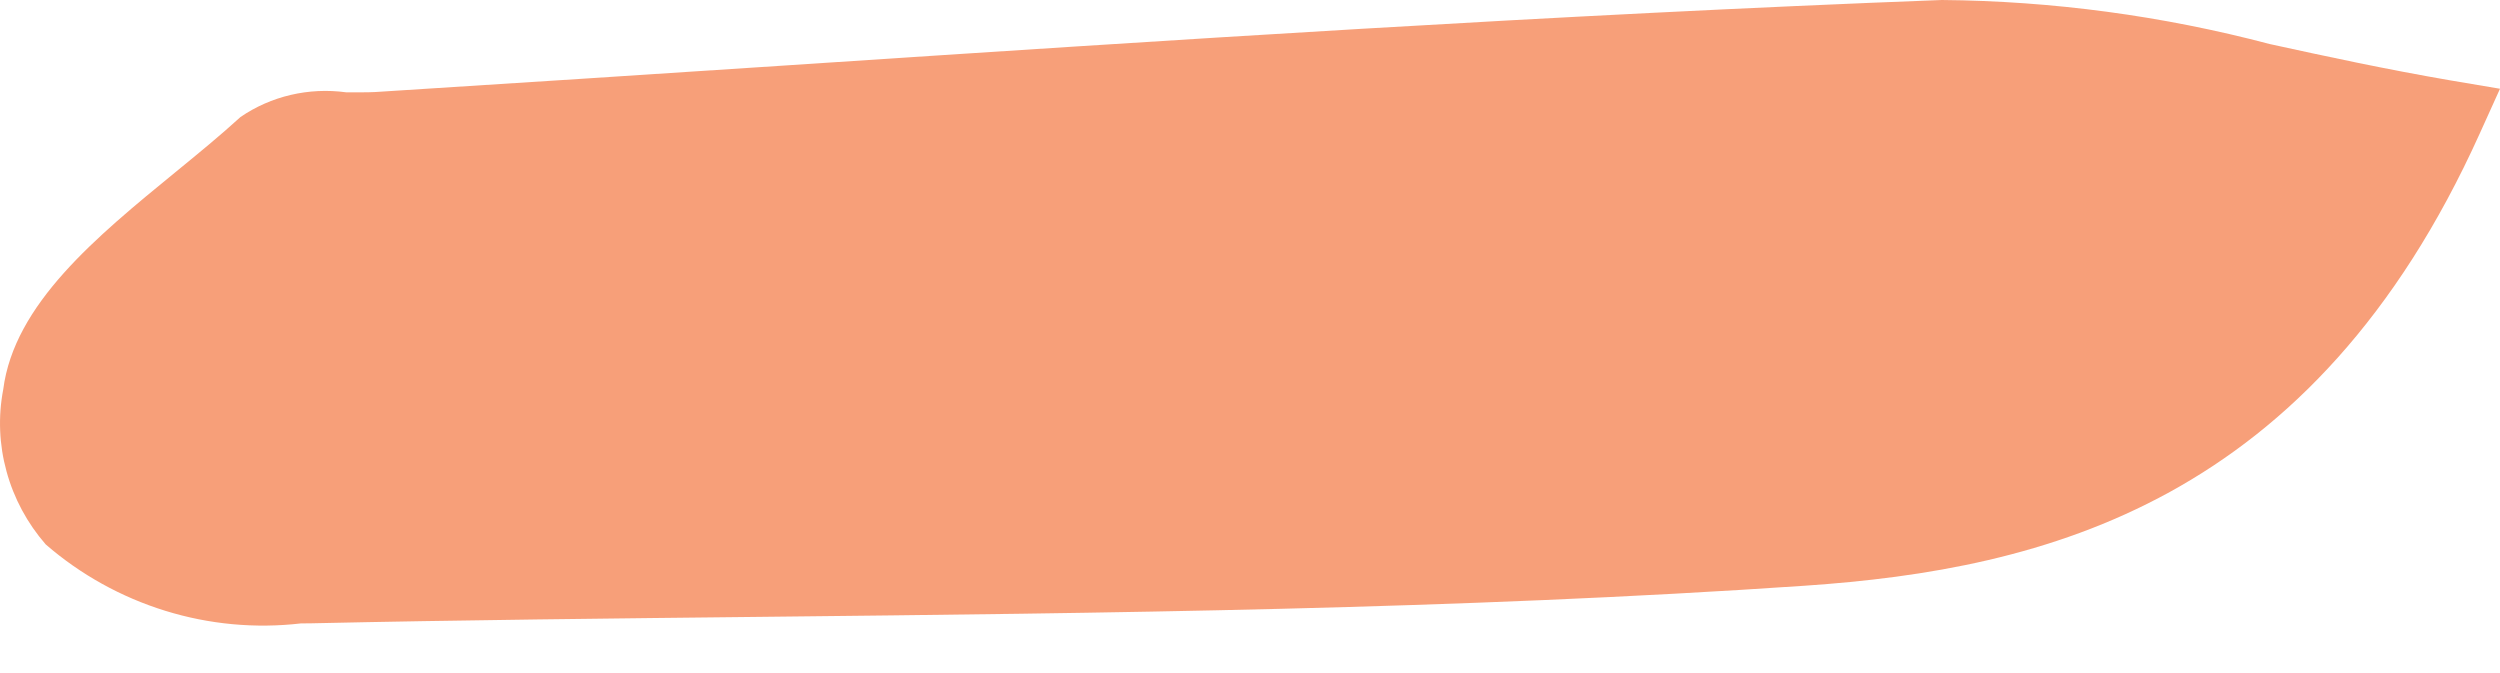 <svg width="52" height="14" viewBox="0 0 52 14" fill="none" xmlns="http://www.w3.org/2000/svg">
<path d="M47.21 0.916C44.978 0.327 42.687 0.02 40.39 0C32.372 0.304 24.241 0.84 16.377 1.359C13.52 1.548 10.664 1.733 7.809 1.914C7.615 1.925 7.408 1.918 7.199 1.92C6.421 1.815 5.639 1.998 5.002 2.434C4.59 2.811 4.126 3.191 3.654 3.577C2.002 4.928 0.294 6.327 0.067 8.102C-0.041 8.666 -0.018 9.248 0.136 9.806C0.288 10.364 0.567 10.883 0.951 11.324C1.674 11.951 2.522 12.421 3.436 12.704C4.352 12.988 5.314 13.077 6.258 12.967L6.469 12.965C9.601 12.896 12.734 12.864 15.869 12.83C22.978 12.753 30.333 12.676 37.538 12.183C42.534 11.843 48.109 10.459 51.576 2.783L52 1.846L50.962 1.671C49.621 1.44 48.381 1.172 47.21 0.916Z" fill="#F79F79"/>
</svg>
